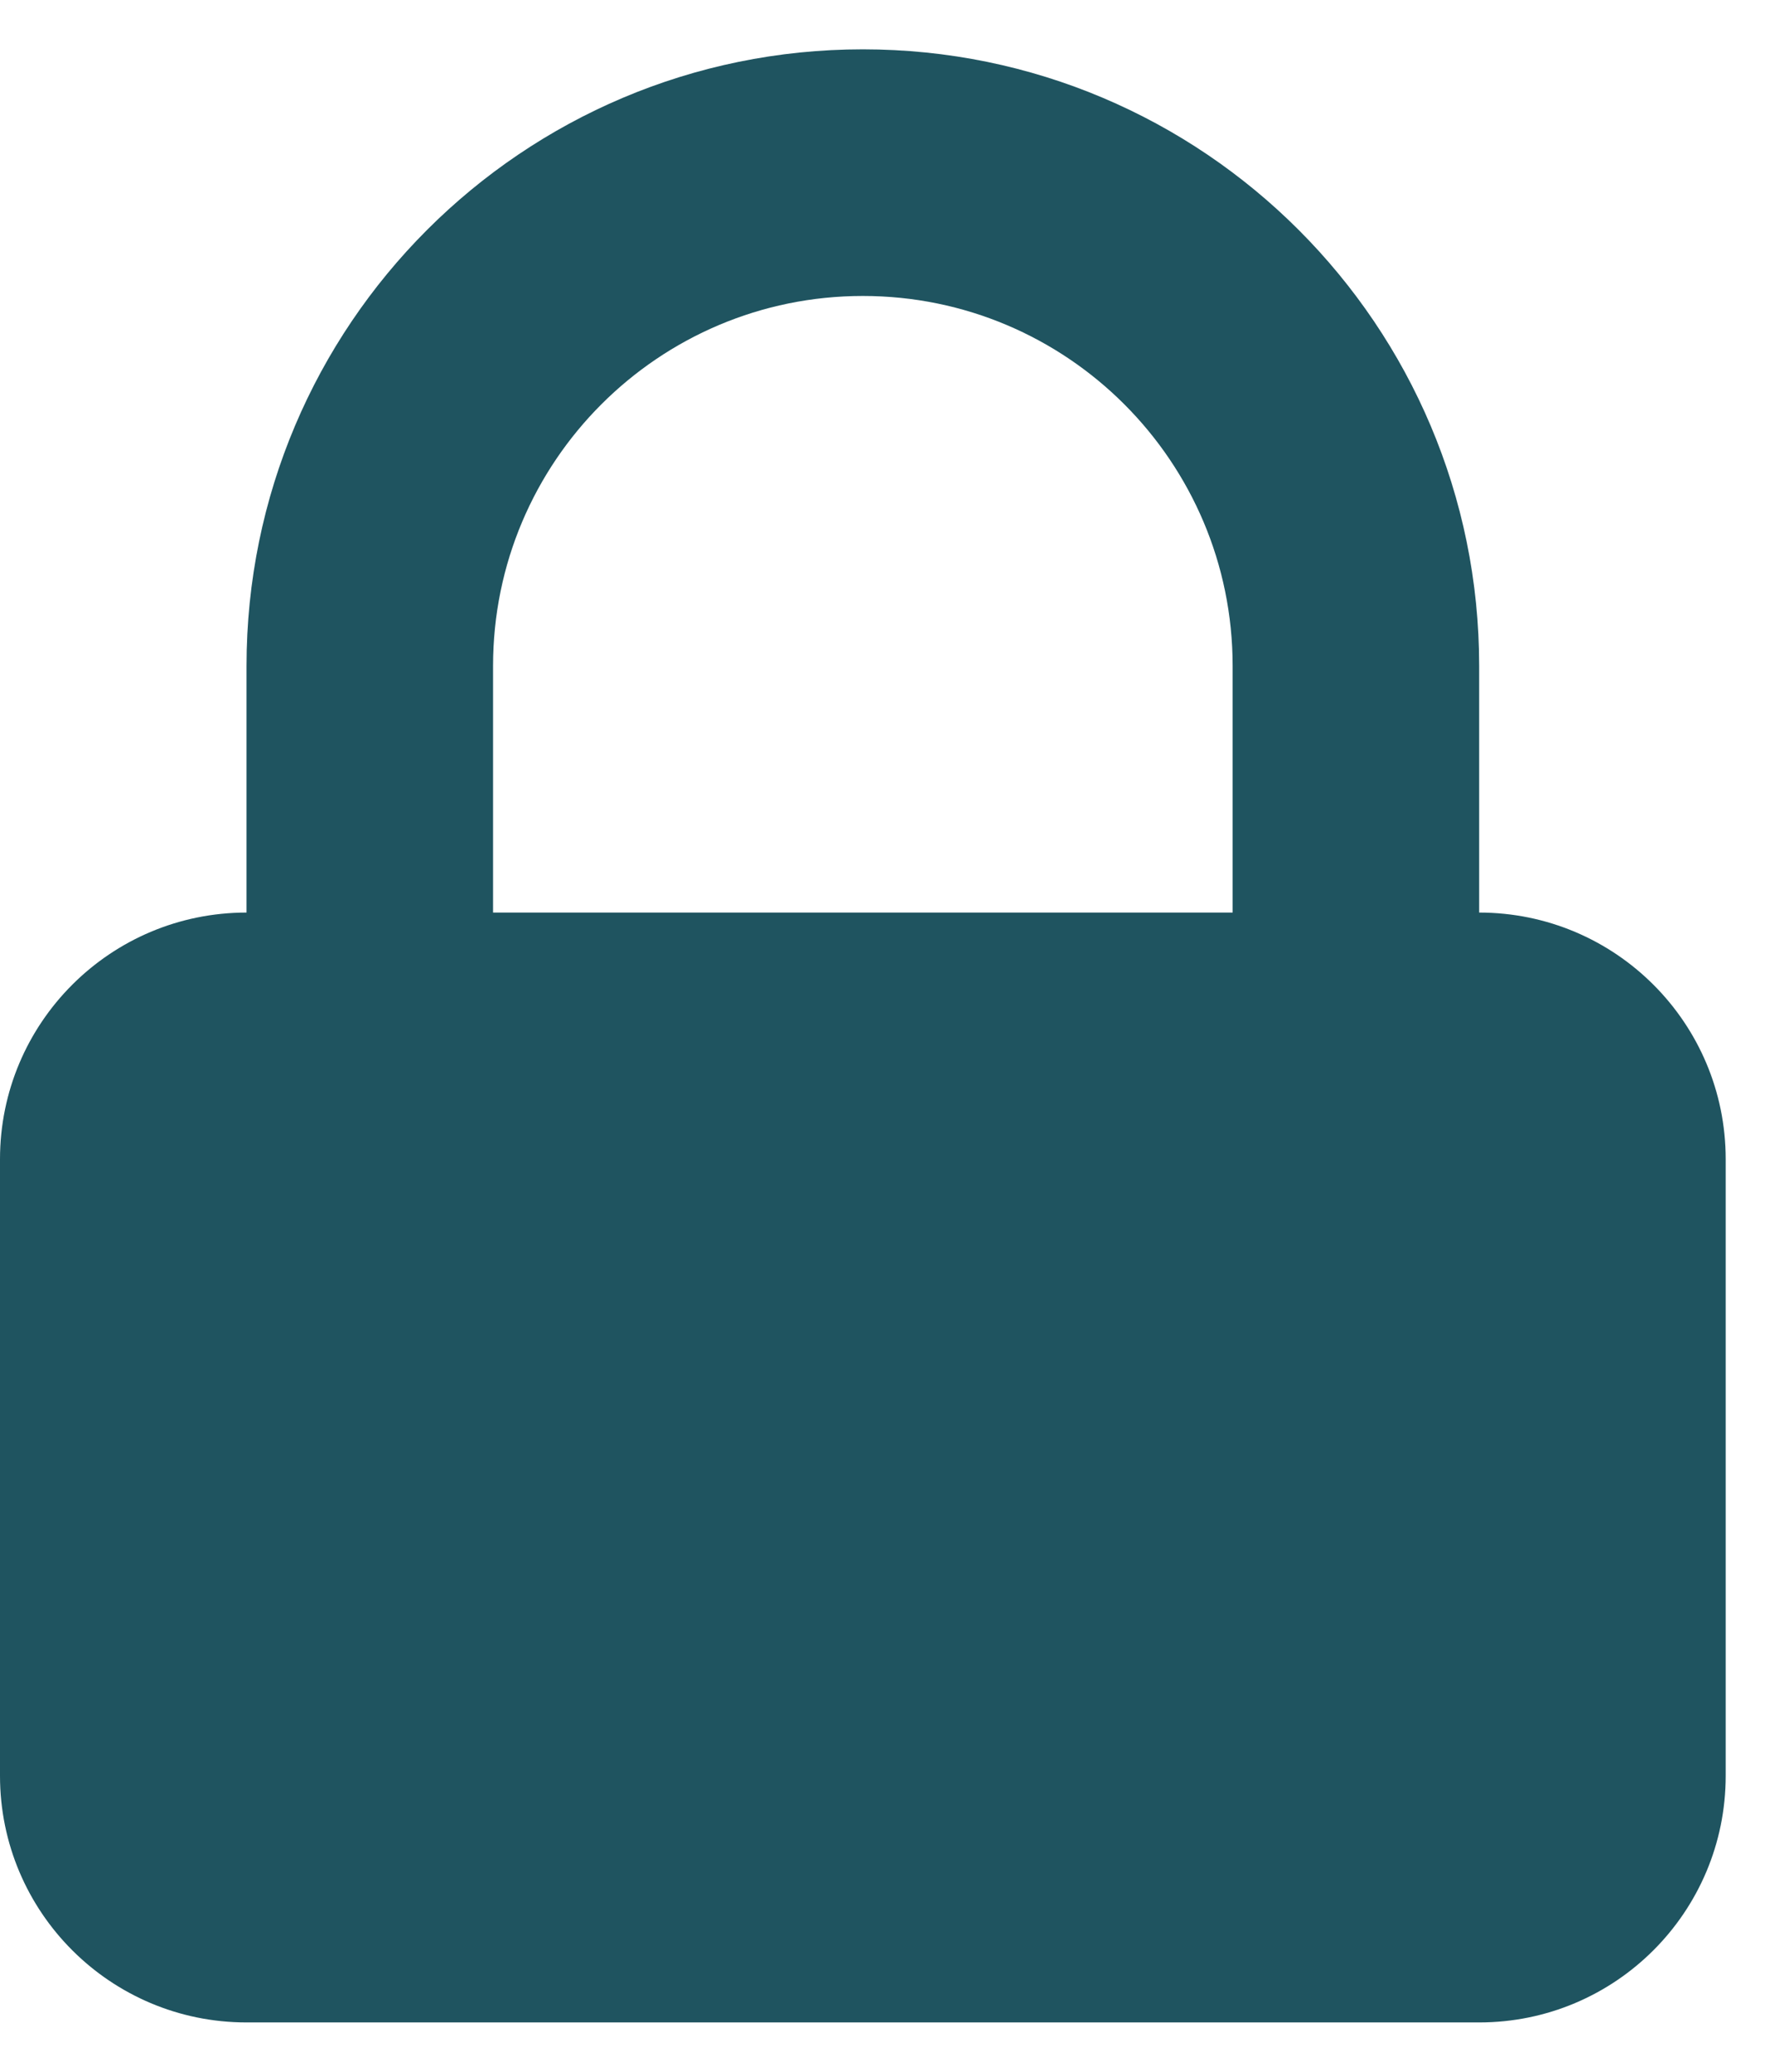 <svg width="18" height="21" viewBox="0 0 18 21" fill="none" xmlns="http://www.w3.org/2000/svg">
<path fill-rule="evenodd" clip-rule="evenodd" d="M2.5 9.25V6.75C2.5 3.298 5.298 0.5 8.75 0.5C12.202 0.5 15 3.298 15 6.75V9.25C16.381 9.25 17.5 10.369 17.5 11.75V18C17.5 19.381 16.381 20.5 15 20.5H2.5C1.119 20.5 0 19.381 0 18V11.75C0 10.369 1.119 9.25 2.5 9.25ZM12.5 6.75V9.25H5V6.75C5 4.679 6.679 3 8.75 3C10.821 3 12.5 4.679 12.5 6.75Z" fill="#1F5460"/>
</svg>
